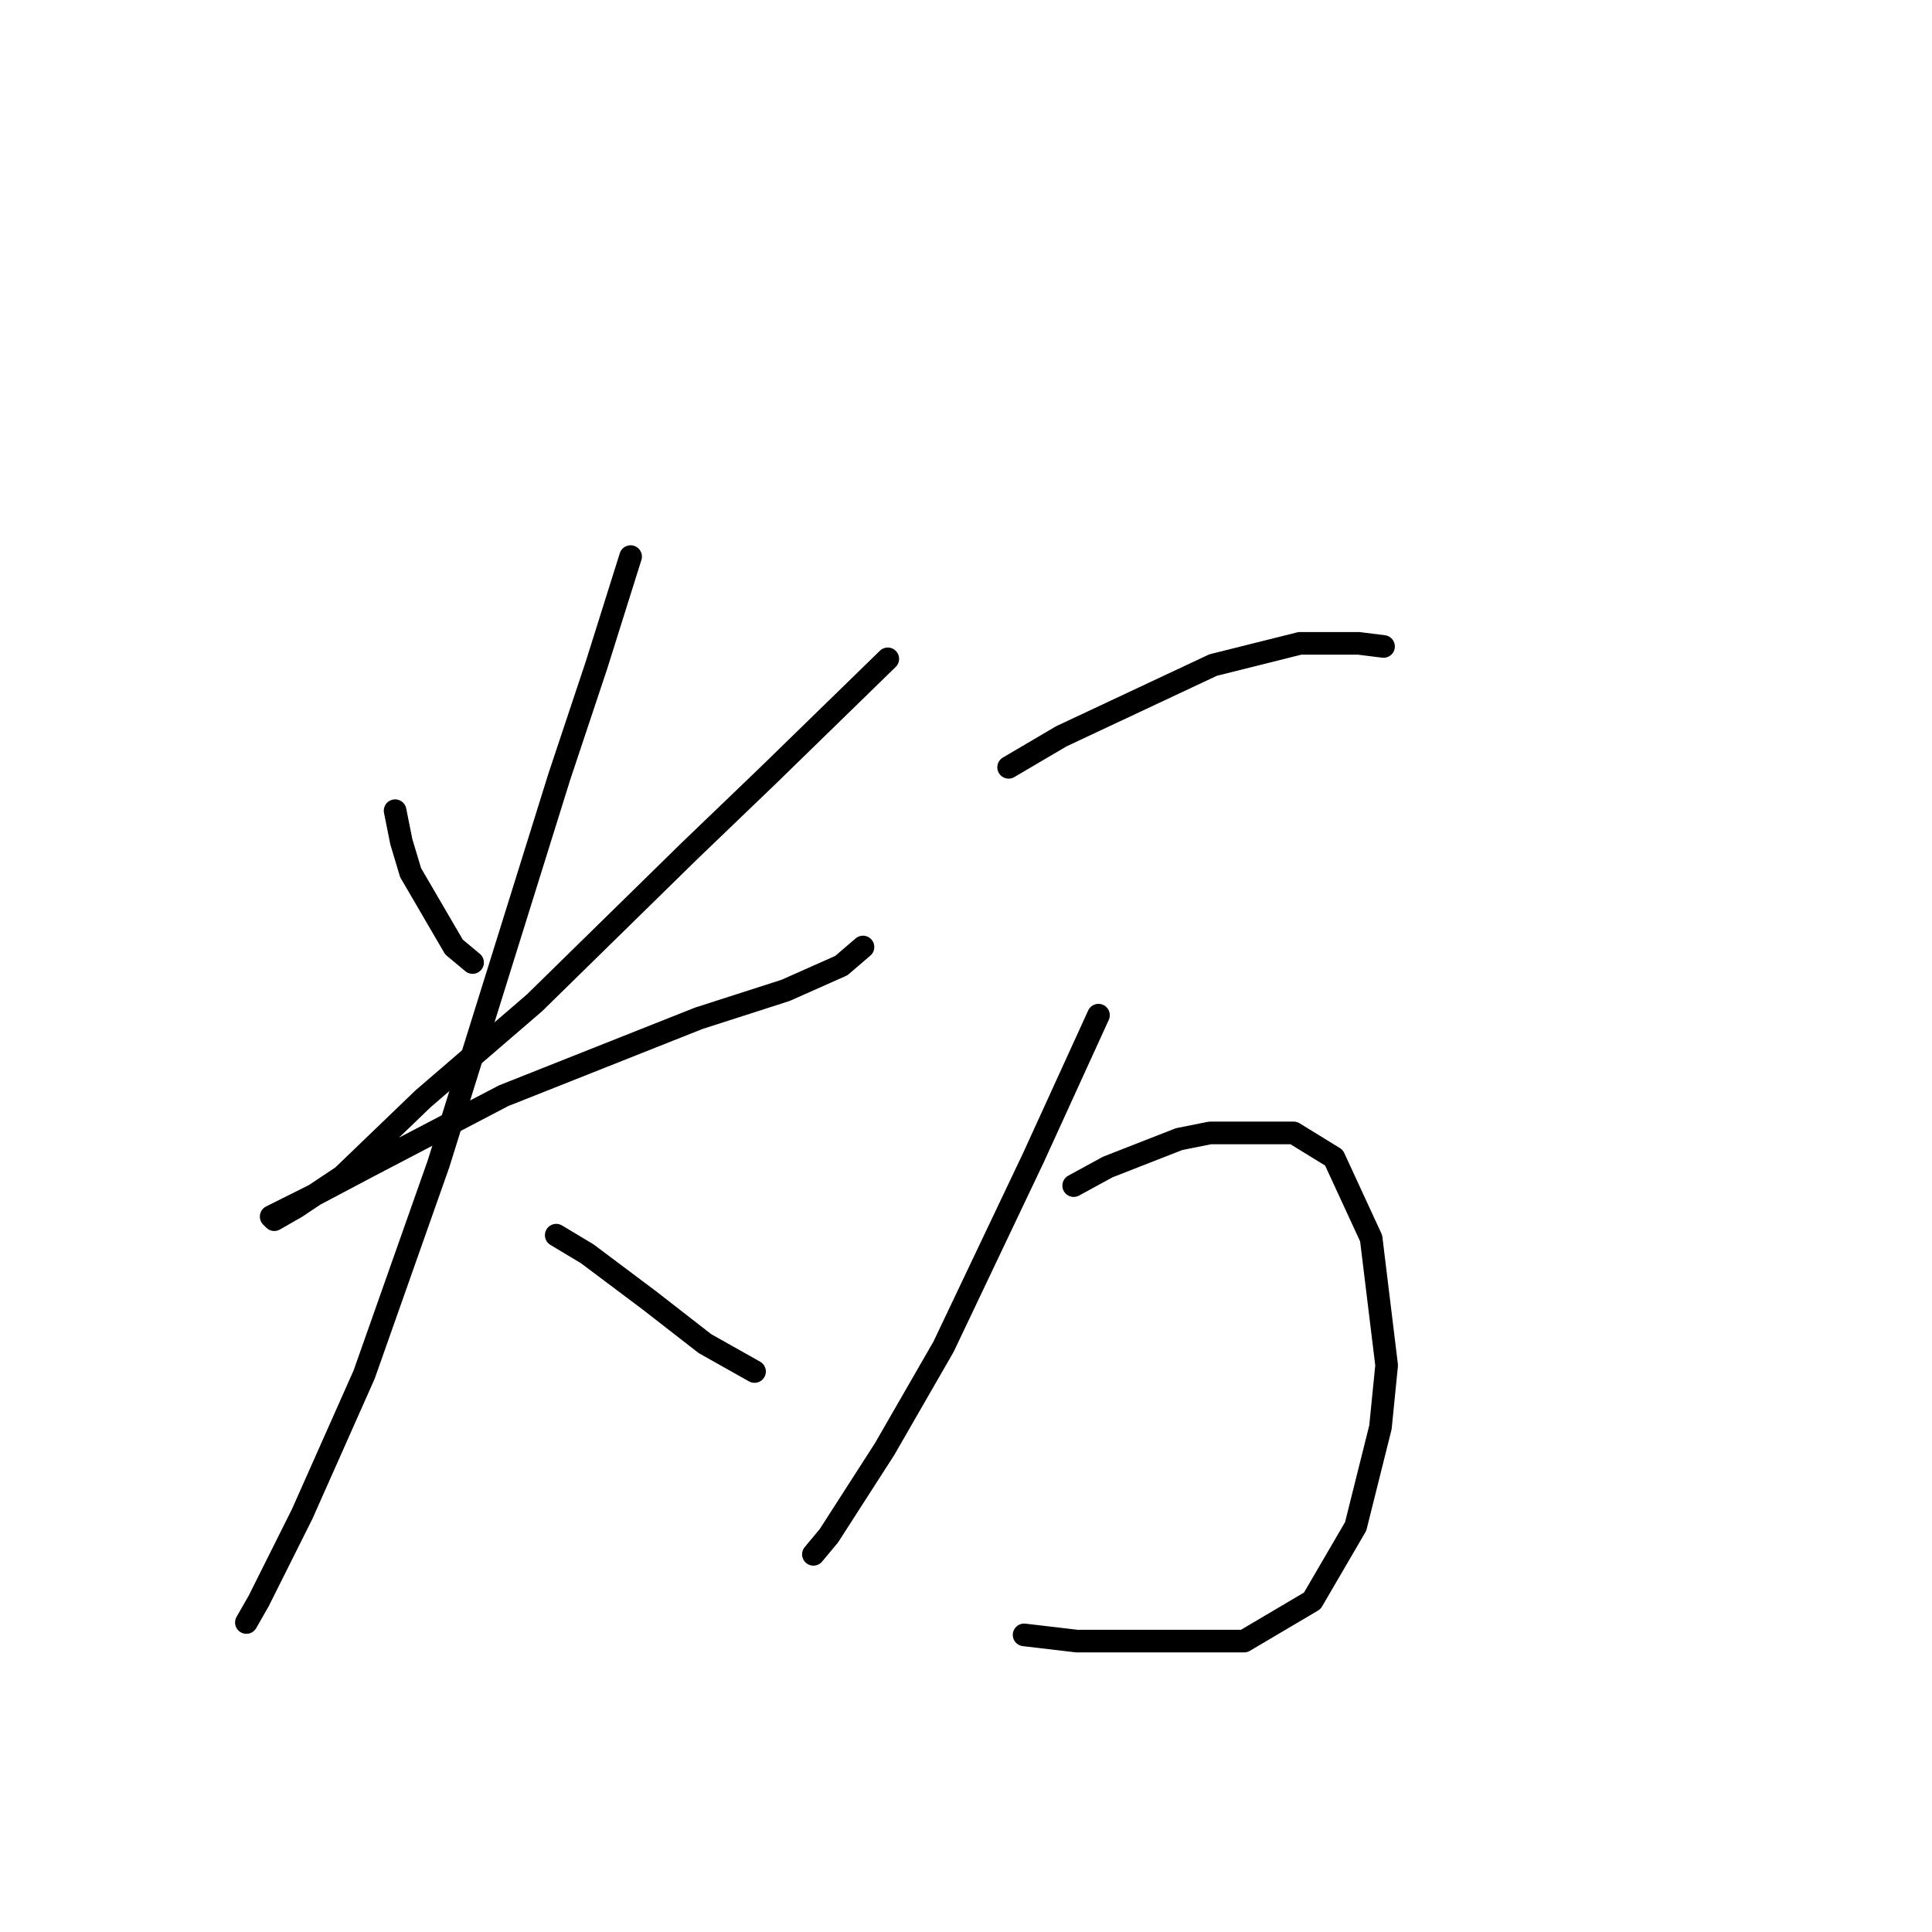 <?xml version="1.0" standalone="no"?>
    <svg width="256" height="256" xmlns="http://www.w3.org/2000/svg" version="1.1">
    <polyline stroke="black" stroke-width="3" stroke-linecap="round" fill="transparent" stroke-linejoin="round" points="52.354 107.42 53.175 111.525 54.407 115.631 60.155 125.485 62.619 127.538 62.619 127.538 " />
        <polyline stroke="black" stroke-width="3" stroke-linecap="round" fill="transparent" stroke-linejoin="round" points="117.635 87.302 101.623 102.903 91.358 112.757 70.83 132.875 56.049 145.603 45.375 155.867 39.216 159.973 36.342 161.615 35.931 161.204 41.679 158.33 48.659 154.635 66.724 145.192 92.59 134.928 104.086 131.233 111.477 127.948 114.35 125.485 114.35 125.485 " />
        <polyline stroke="black" stroke-width="3" stroke-linecap="round" fill="transparent" stroke-linejoin="round" points="83.558 73.753 79.041 88.123 74.115 102.903 58.102 154.225 48.249 182.143 40.037 200.619 34.289 212.115 32.647 214.989 32.647 214.989 " />
        <polyline stroke="black" stroke-width="3" stroke-linecap="round" fill="transparent" stroke-linejoin="round" points="73.704 163.668 77.81 166.131 86.021 172.29 93.411 178.038 99.98 181.733 99.98 181.733 " />
        <polyline stroke="black" stroke-width="3" stroke-linecap="round" fill="transparent" stroke-linejoin="round" points="133.647 101.672 140.627 97.566 160.745 88.123 172.241 85.249 180.042 85.249 183.326 85.659 183.326 85.659 " />
        <polyline stroke="black" stroke-width="3" stroke-linecap="round" fill="transparent" stroke-linejoin="round" points="145.554 134.517 136.932 153.403 125.025 178.448 117.224 191.997 109.834 203.493 107.781 205.957 107.781 205.957 " />
        <polyline stroke="black" stroke-width="3" stroke-linecap="round" fill="transparent" stroke-linejoin="round" points="142.269 157.099 146.786 154.635 156.229 150.94 160.334 150.119 171.42 150.119 176.757 153.403 181.684 164.078 183.737 180.912 182.916 189.123 179.631 202.261 173.883 212.115 164.851 217.453 142.68 217.453 135.7 216.631 135.7 216.631 " />
        </svg>